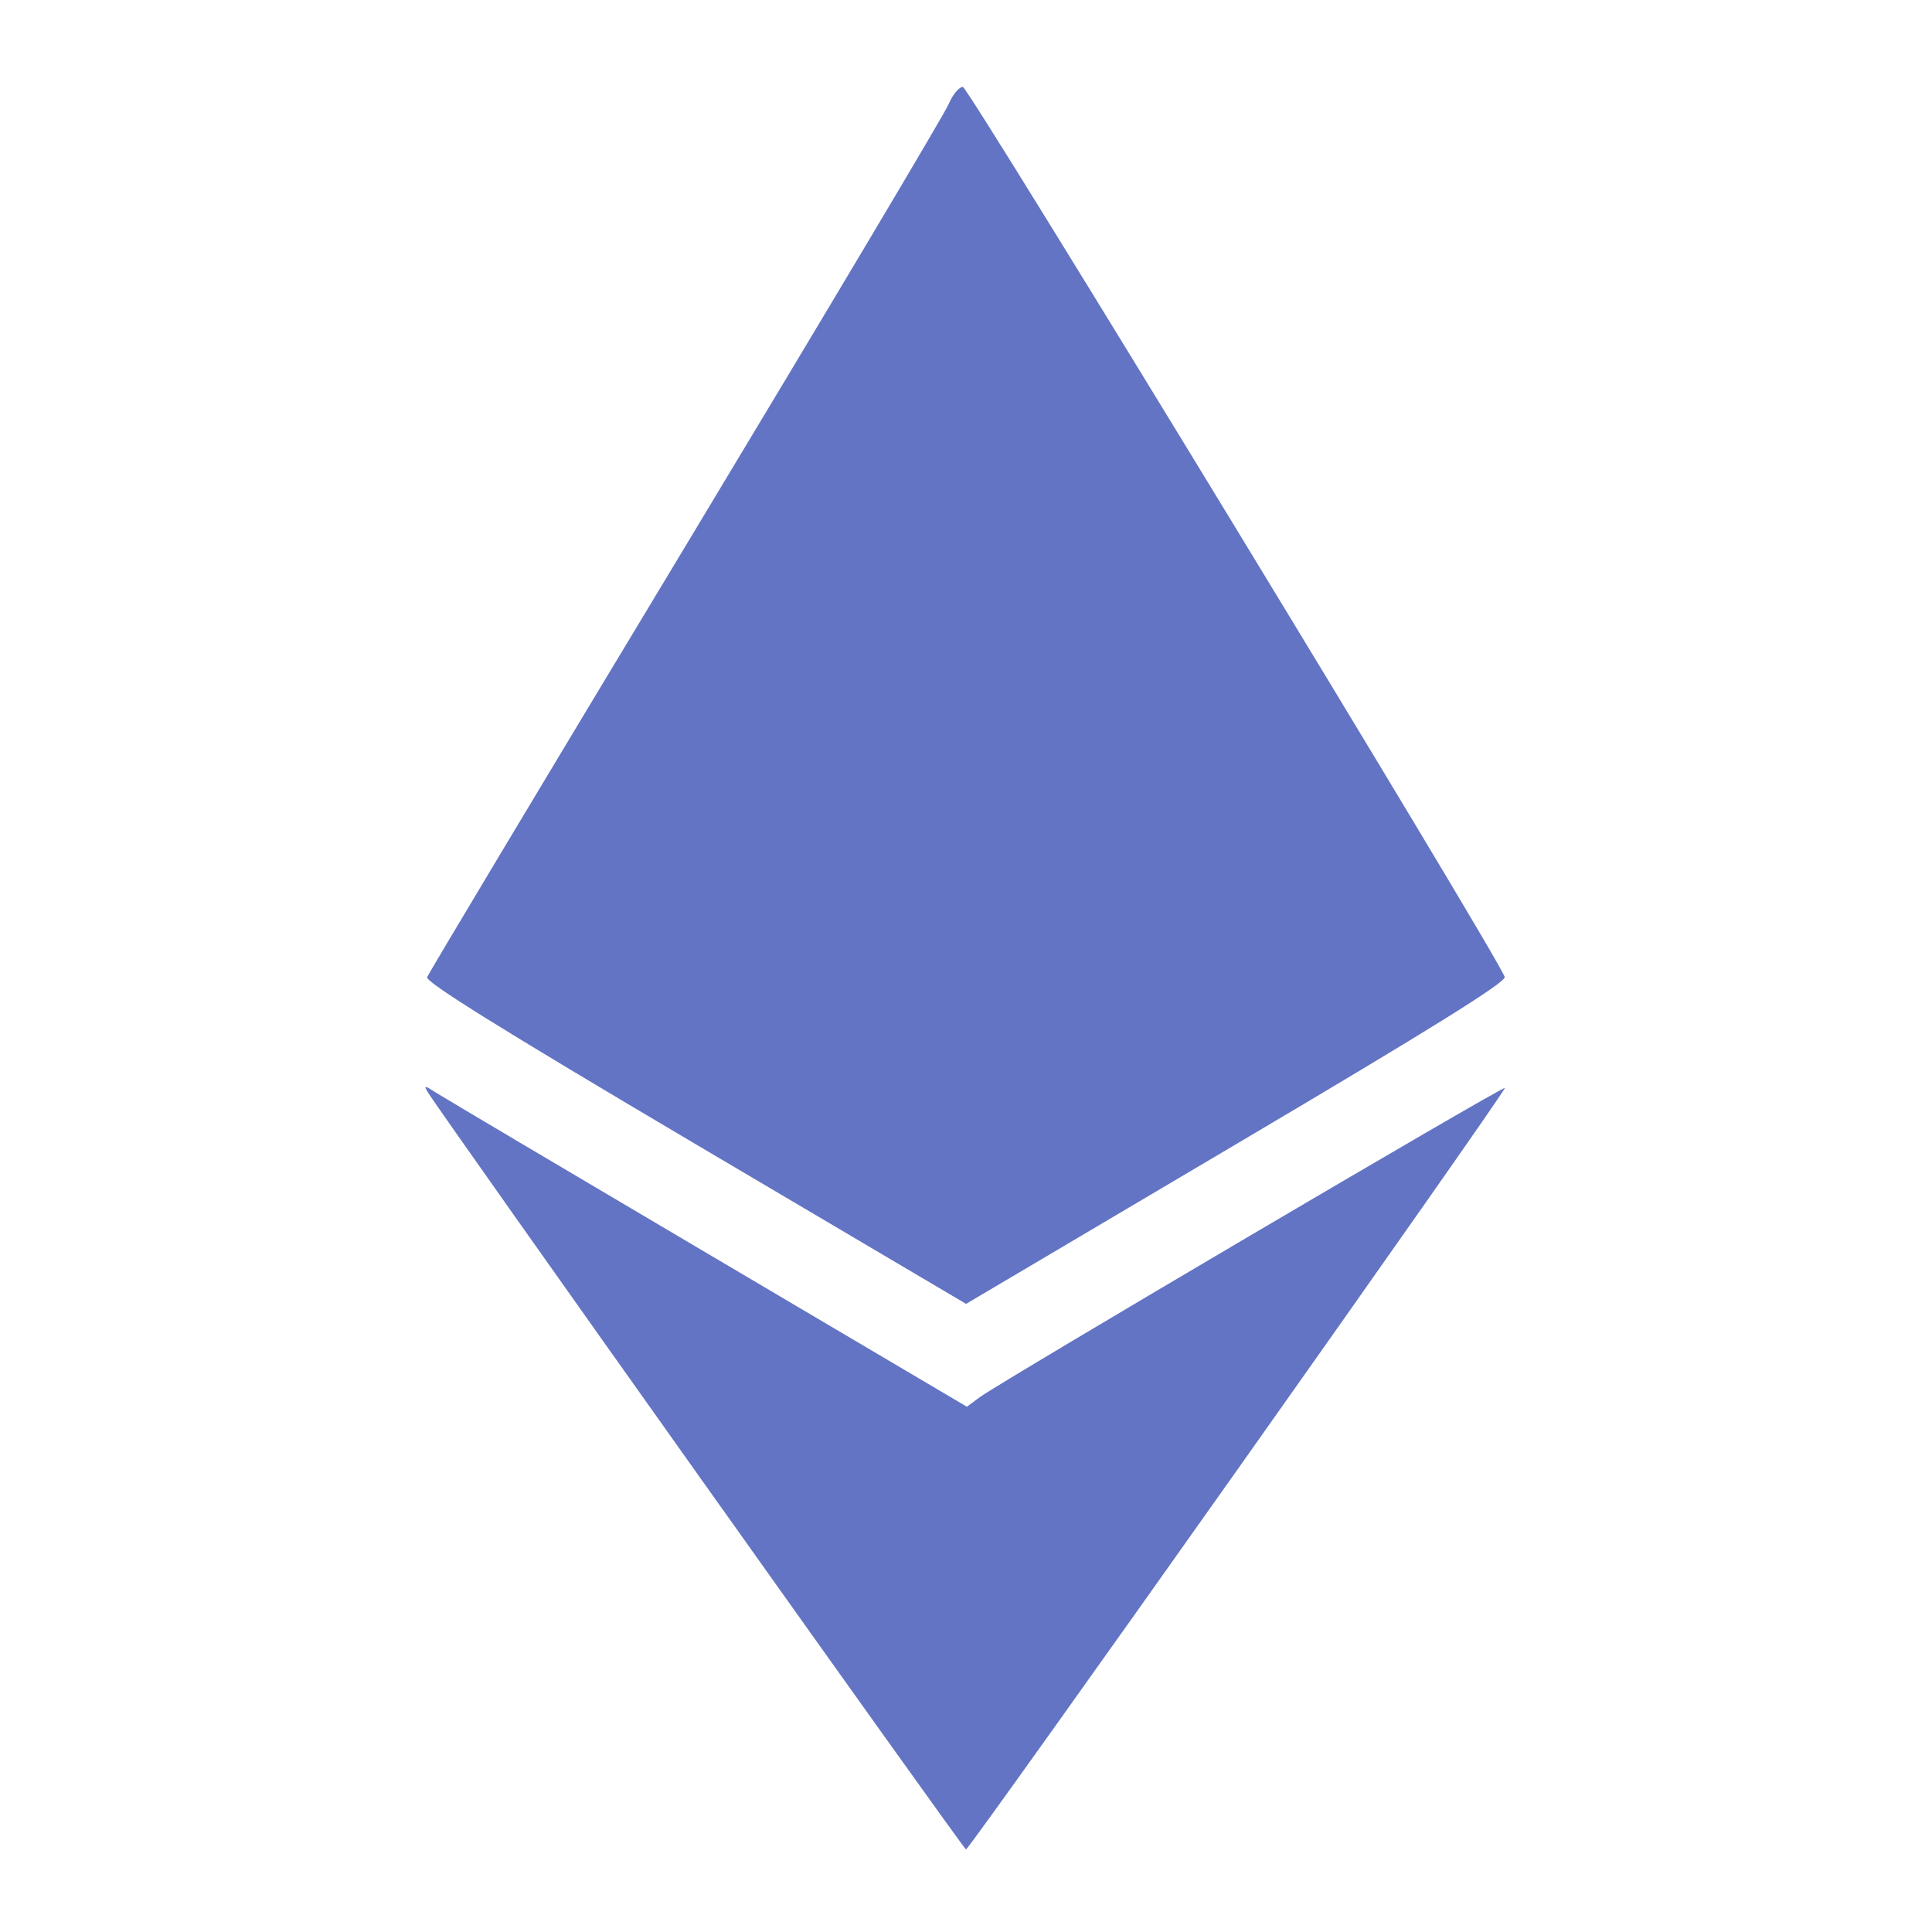 <svg width="26" height="26" viewBox="0 0 26 26" fill="none" xmlns="http://www.w3.org/2000/svg">
<path fill-rule="evenodd" clip-rule="evenodd" d="M12.768 1.399C12.715 1.526 11.122 4.2 9.228 7.344C7.333 10.486 5.768 13.099 5.748 13.15C5.723 13.215 6.752 13.855 9.357 15.395L13.001 17.547L16.643 15.393C19.26 13.846 20.276 13.213 20.25 13.147C20.119 12.804 13.035 1.17 12.958 1.17C12.906 1.17 12.82 1.273 12.768 1.399ZM5.757 14.698C5.897 14.938 12.97 24.89 13 24.889C13.049 24.887 20.28 14.669 20.252 14.641C20.226 14.614 13.467 18.595 13.185 18.803L13.012 18.931L9.512 16.864C7.587 15.728 5.941 14.752 5.855 14.697C5.711 14.604 5.702 14.604 5.757 14.698Z" fill="#6374C4"/>
</svg>
